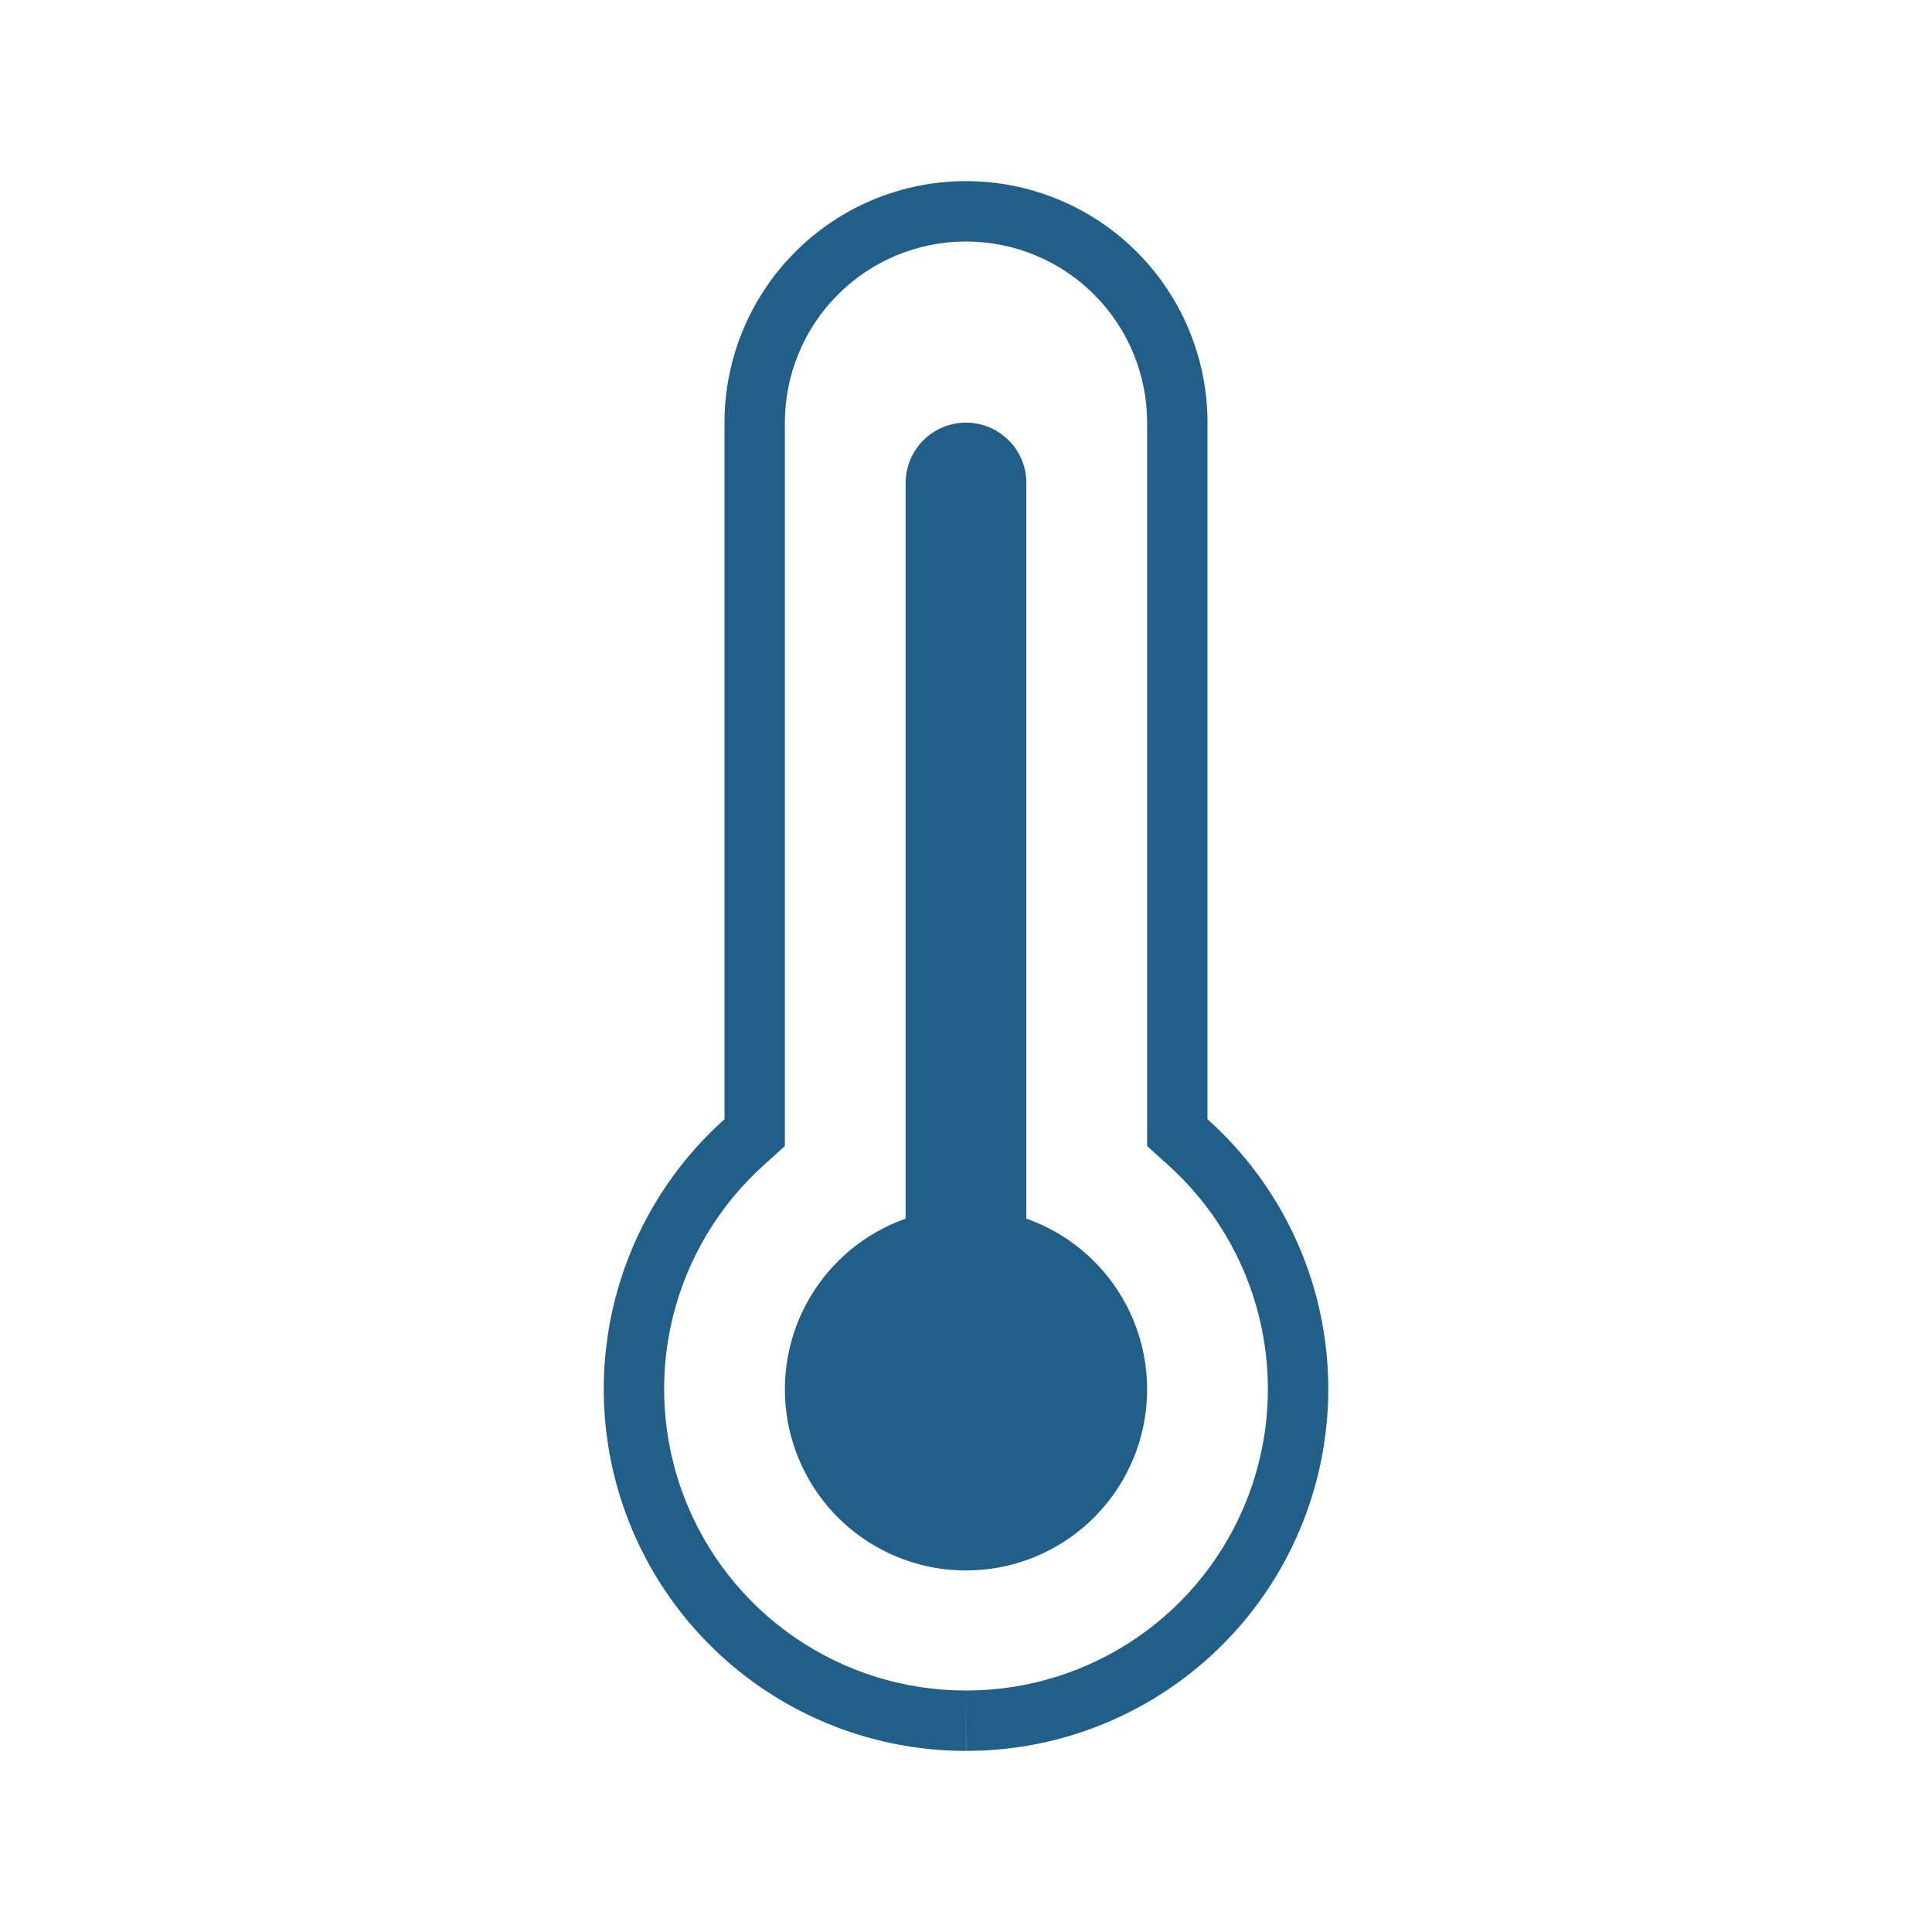 <svg width="32" height="32" viewBox="0 0 32 32" fill="none" xmlns="http://www.w3.org/2000/svg">
<path d="M17 8V20.184C17.667 20.42 18.23 20.884 18.588 21.494C18.946 22.105 19.076 22.822 18.957 23.52C18.837 24.217 18.475 24.85 17.934 25.306C17.393 25.762 16.708 26.012 16 26.012C15.292 26.012 14.607 25.762 14.066 25.306C13.525 24.85 13.163 24.217 13.043 23.52C12.924 22.822 13.054 22.105 13.412 21.494C13.771 20.884 14.333 20.42 15 20.184V8C15 7.448 15.448 7 16 7C16.552 7 17 7.448 17 8Z" fill="#215F88"/>
<path fill-rule="evenodd" clip-rule="evenodd" d="M12.598 27.946C13.599 28.634 14.786 29.002 16 29L15.999 29L16 28L16.002 29L16 29C17.215 29.002 18.401 28.634 19.402 27.946C20.403 27.258 21.172 26.282 21.605 25.147C22.039 24.012 22.118 22.772 21.831 21.591C21.544 20.411 20.905 19.347 20 18.538V7C20 5.939 19.579 4.922 18.829 4.172C18.078 3.421 17.061 3 16 3C14.939 3 13.922 3.421 13.172 4.172C12.422 4.922 12 5.939 12 7V18.538C11.095 19.347 10.457 20.411 10.17 21.591C9.883 22.772 9.961 24.012 10.395 25.147C10.829 26.282 11.597 27.258 12.598 27.946ZM16 28C17.012 28.002 18.001 27.695 18.835 27.122C19.67 26.549 20.31 25.735 20.671 24.79C21.033 23.844 21.098 22.811 20.859 21.827C20.62 20.844 20.087 19.956 19.332 19.282L19 18.983V7C19 6.204 18.684 5.441 18.122 4.879C17.559 4.316 16.796 4 16 4C15.204 4 14.441 4.316 13.879 4.879C13.316 5.441 13 6.204 13 7V18.983L12.668 19.282C11.913 19.956 11.38 20.844 11.141 21.827C10.902 22.811 10.968 23.844 11.329 24.79C11.69 25.735 12.331 26.549 13.165 27.122C13.999 27.695 14.988 28.002 16 28Z" fill="#215F88"/>
</svg>
